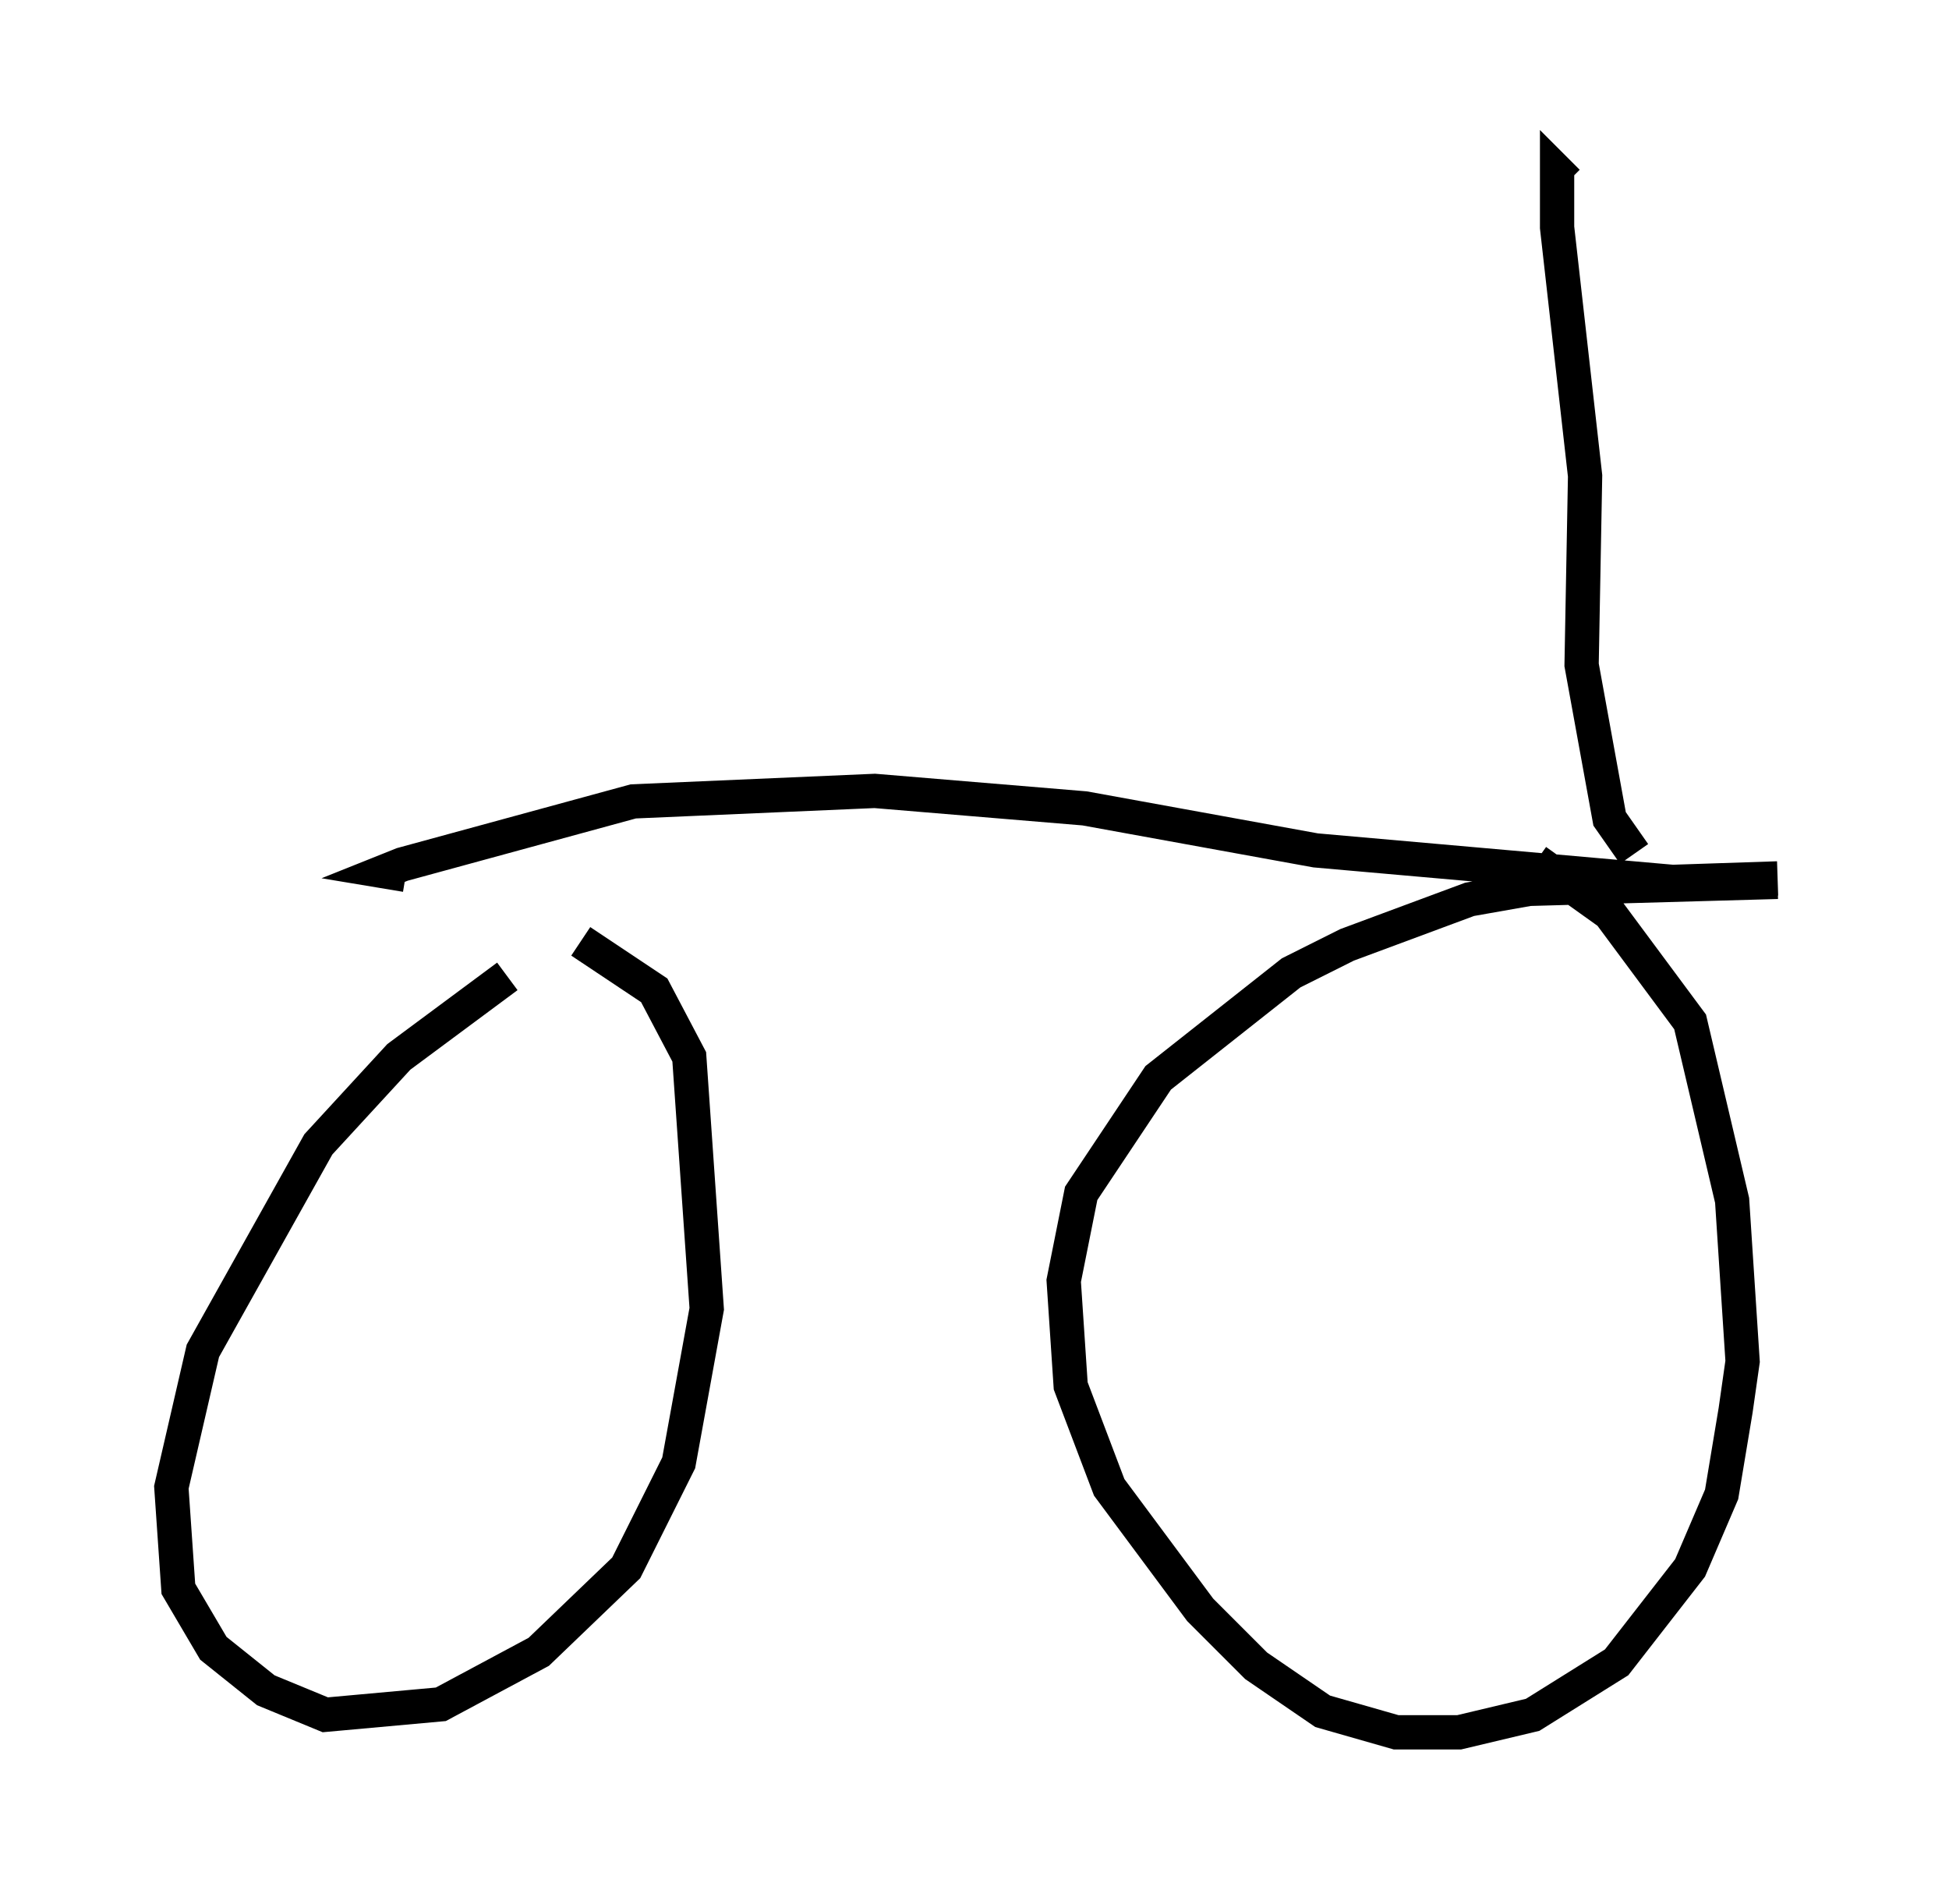 <?xml version="1.0" encoding="utf-8" ?>
<svg baseProfile="full" height="55.53" version="1.1" width="56.857" xmlns="http://www.w3.org/2000/svg" xmlns:ev="http://www.w3.org/2001/xml-events" xmlns:xlink="http://www.w3.org/1999/xlink"><defs /><rect fill="white" height="55.53" width="56.857" x="0" y="0" /><path d="M19.292, 27.765 m-4.492, 0.715 l-3.165, 2.348 -2.348, 2.552 l-3.369, 6.023 -0.919, 3.981 l0.204, 2.96 1.021, 1.735 l1.531, 1.225 1.735, 0.715 l3.369, -0.306 2.858, -1.531 l2.552, -2.45 1.531, -3.063 l0.817, -4.492 -0.51, -7.35 l-1.021, -1.94 -2.144, -1.429 m34.913, -1.735 l-7.248, 0.204 -1.735, 0.306 l-3.573, 1.327 -1.633, 0.817 l-3.879, 3.063 -2.246, 3.369 l-0.51, 2.552 0.204, 3.063 l1.123, 2.96 2.654, 3.573 l1.633, 1.633 1.94, 1.327 l2.144, 0.613 1.838, 0.0 l2.144, -0.51 2.45, -1.531 l2.144, -2.756 0.919, -2.144 l0.408, -2.45 0.204, -1.429 l-0.306, -4.696 -1.225, -5.206 l-2.348, -3.165 -2.144, -1.531 m7.044, 0.51 l-3.063, 0.102 -10.413, -0.919 l-6.738, -1.225 -6.125, -0.51 l-7.044, 0.306 -6.738, 1.838 l-0.51, 0.204 0.613, 0.102 m35.832, -0.613 l-0.715, -1.021 -0.817, -4.492 l0.102, -5.513 -0.817, -7.248 l0.0, -1.633 0.306, 0.306 " fill="none" stroke="black" stroke-width="1" /></svg>